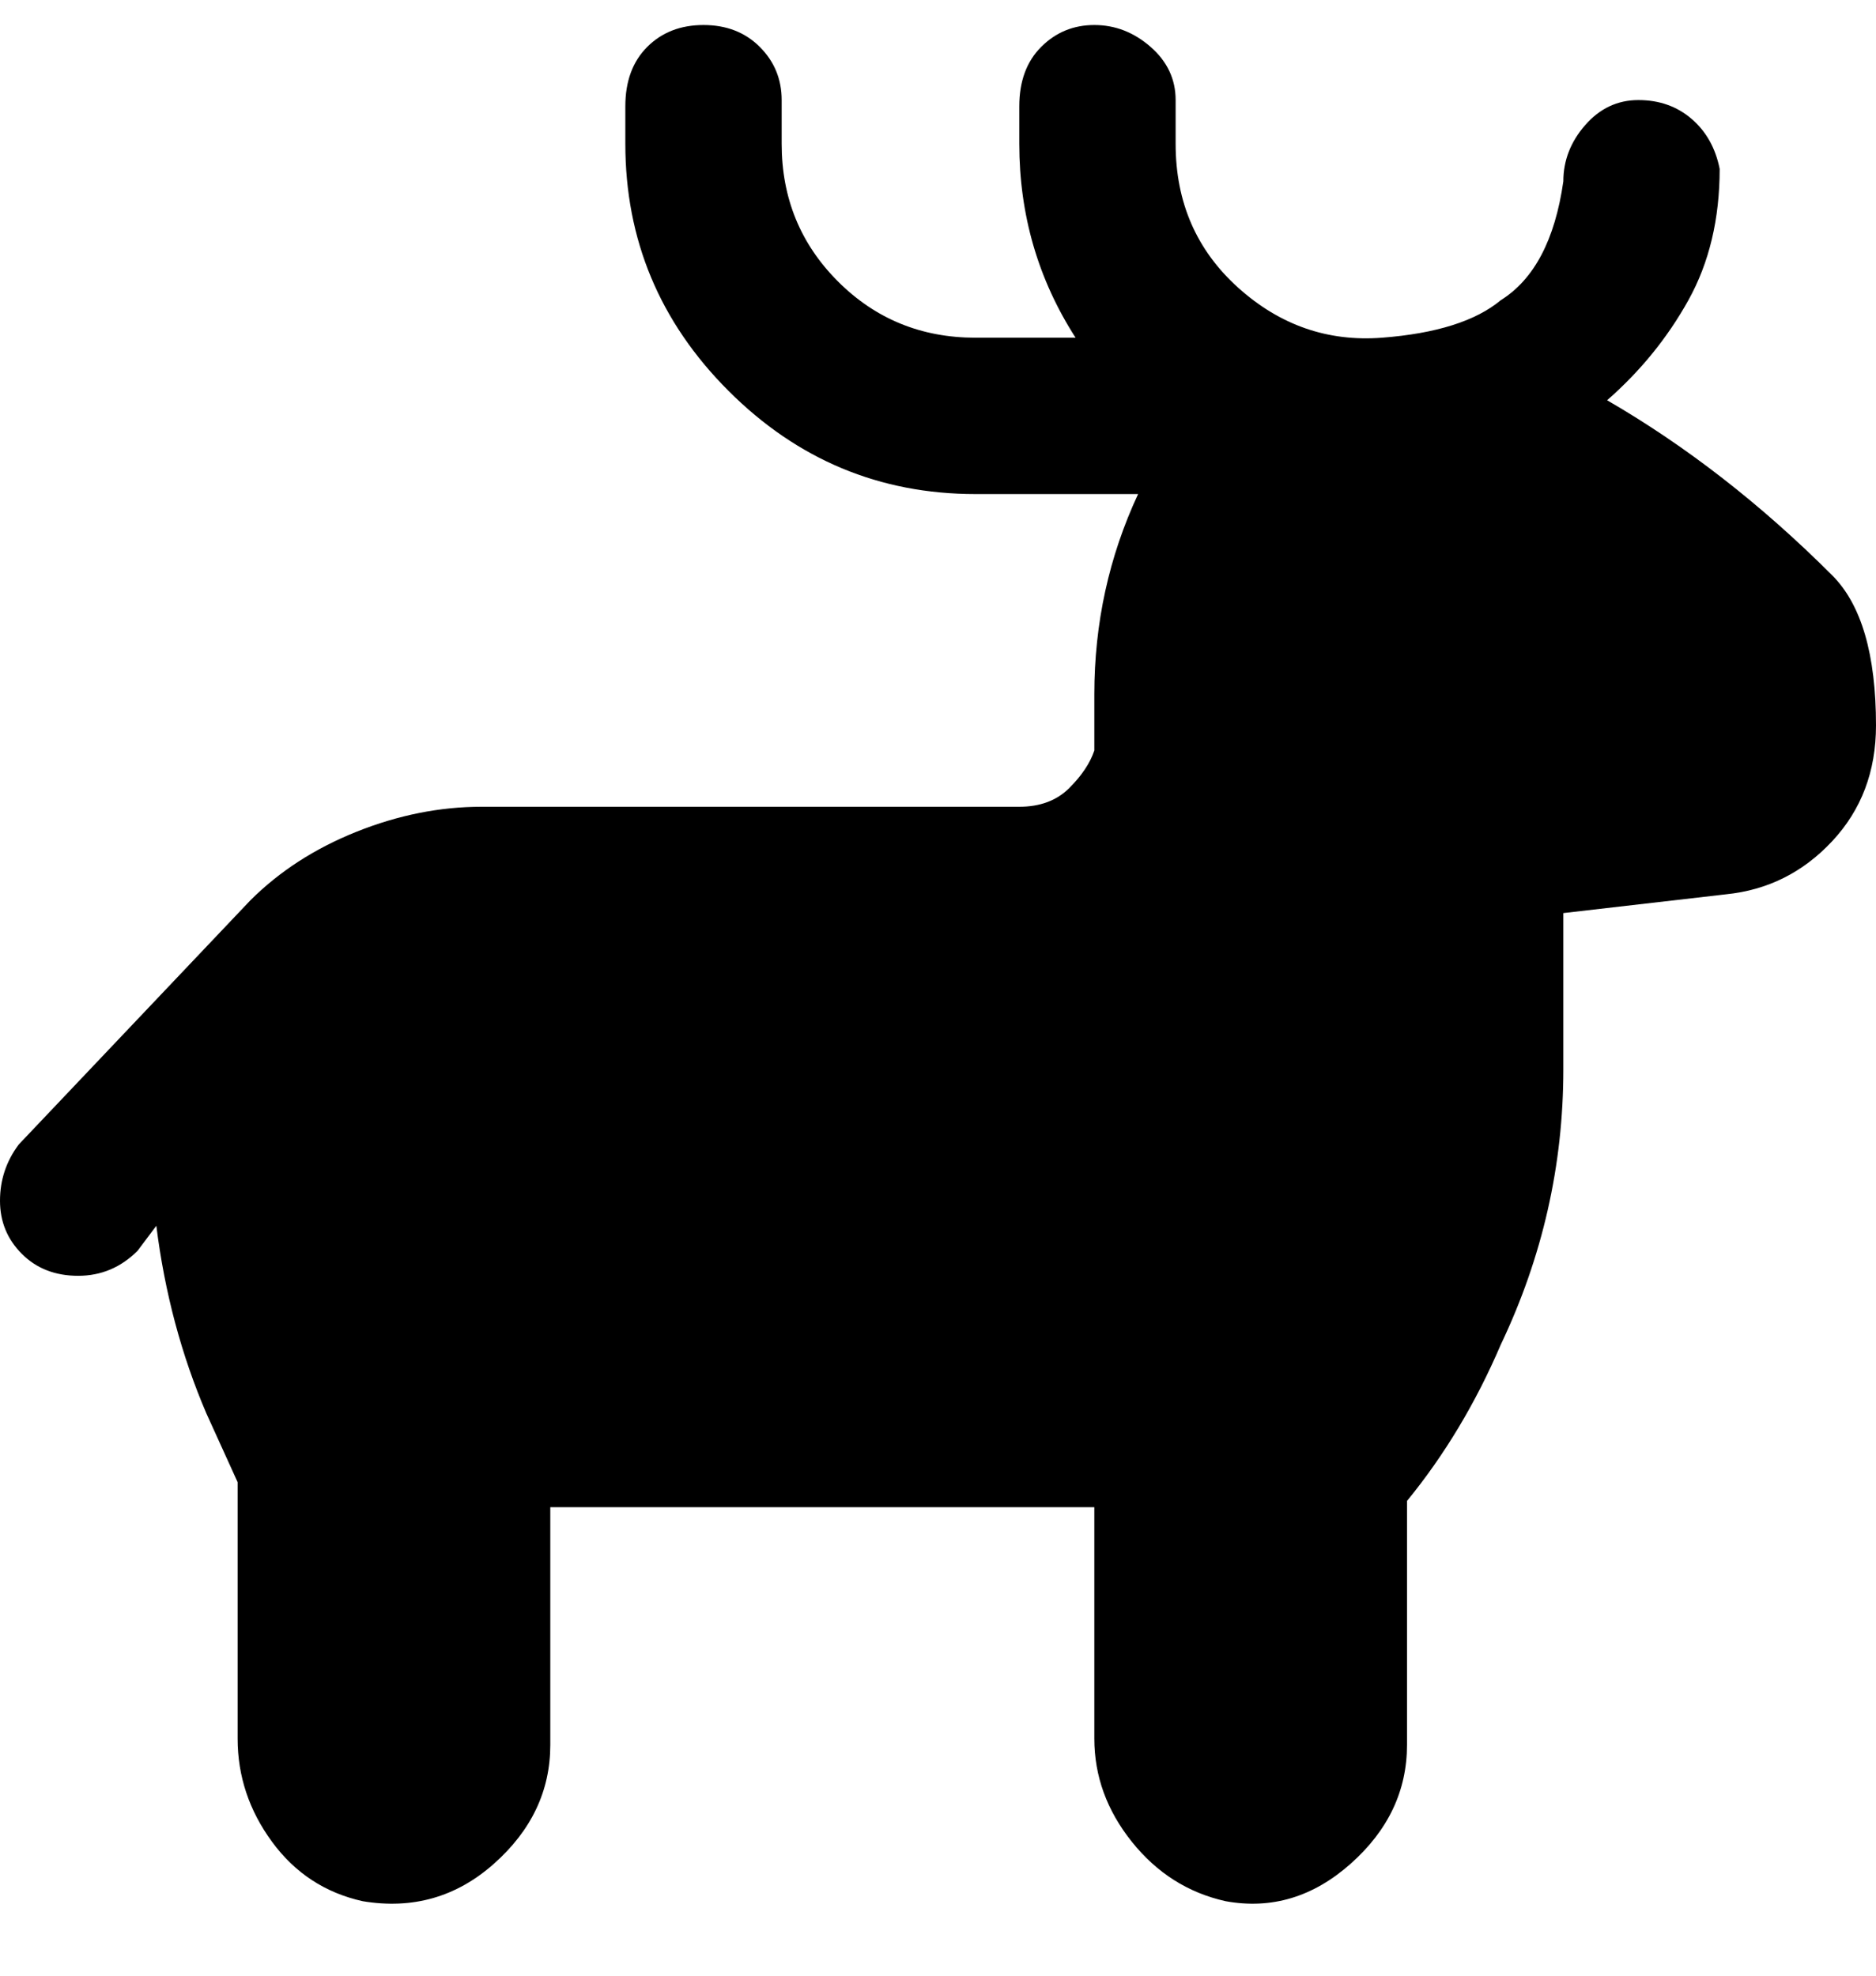 <svg viewBox="0 0 300 316" xmlns="http://www.w3.org/2000/svg"><path d="M293 92q-17-17-36-28 8-7 13-16t5-21q-1-5-4.5-8t-8.5-3q-5 0-8.5 4t-3.5 9q-2 14-10 19-6 5-19 6t-23-8q-10-9-10-23v-7q0-5-4-8.5T175 4q-5 0-8.5 3.5T163 17v6q0 17 9 31h-16q-13 0-22-9t-9-22v-7q0-5-3.5-8.5t-9-3.5q-5.5 0-9 3.5T100 17v6q0 23 16.5 39.5T156 79h26q-7 15-7 32v9q-1 3-4 6t-8 3H77q-10 0-20 4t-17 11L3 183q-3 4-3 9t3.5 8.5q3.5 3.5 9 3.5t9.5-4l3-4q2 16 8 30l5 11v41q0 9 5.5 16.5T58 304q12 2 21-6t9-19v-38h87v37q0 9 6 16.5t15 9.5q11 2 20-6t9-19v-39q9-11 15-25 10-21 10-44v-25l26-3q10-1 17-8.5t7-18.5q0-17-7-24z"/></svg>